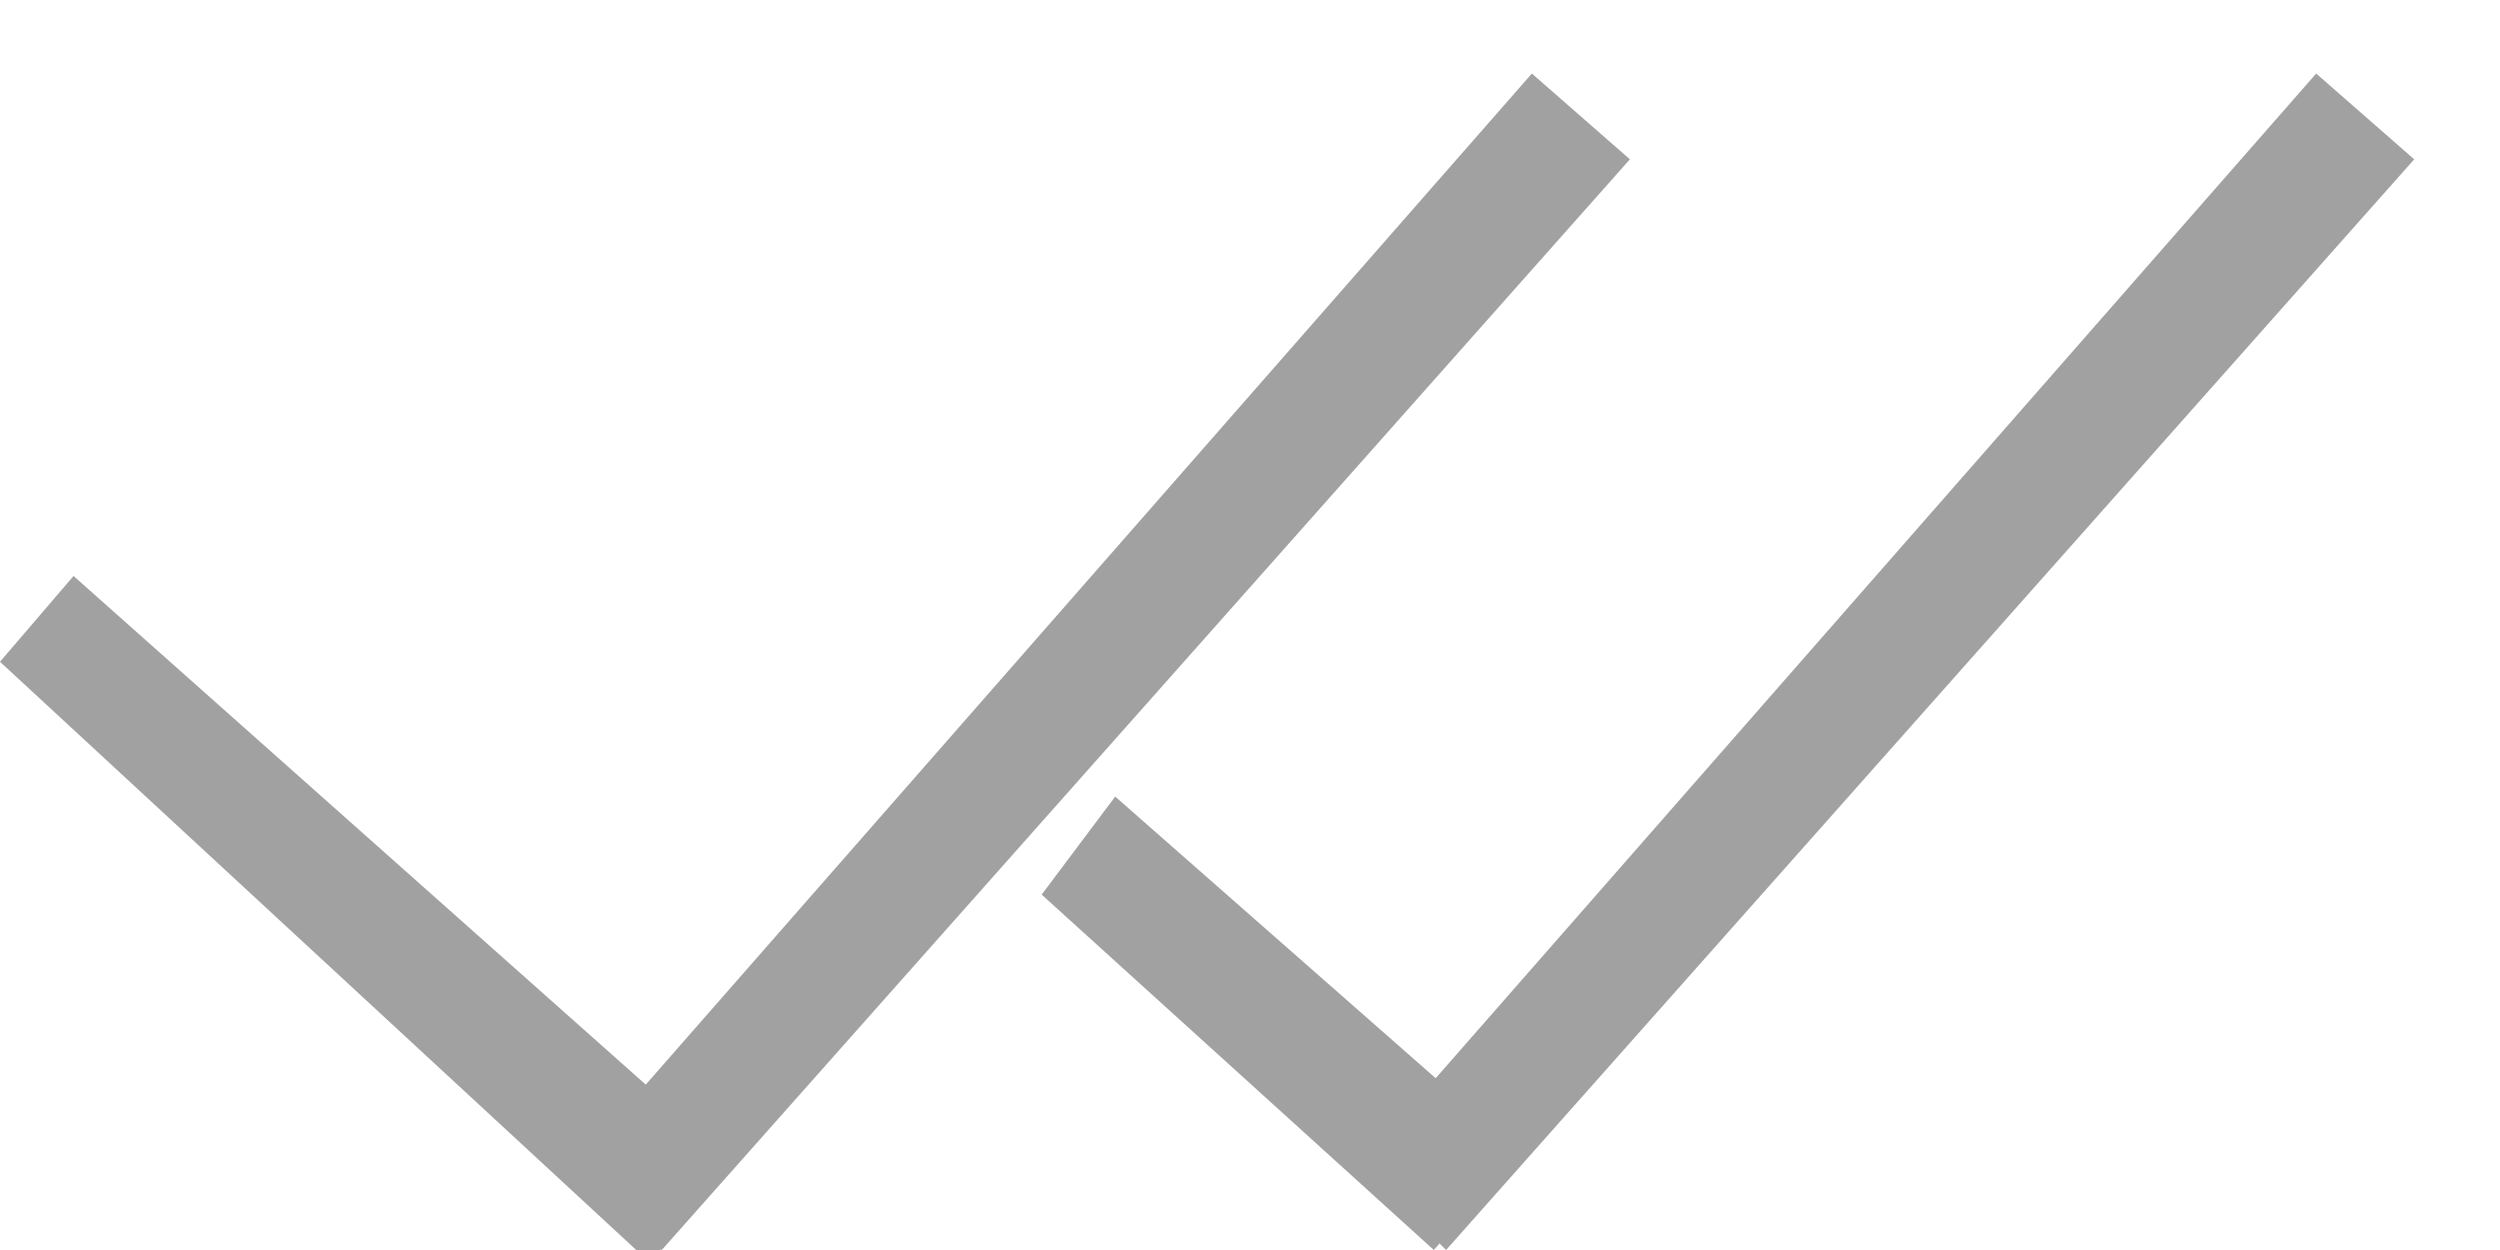<svg xmlns="http://www.w3.org/2000/svg" viewBox="0 0 20.4 10.2"><style>.st0{fill:#a1a1a1}</style><path d="M.6 4.7L6 9.5l-.7.8L0 5.4l.6-.7zm4.1 4.8L12.5.6l.8.7-7.9 8.9-.7-.7zM9.1 6.5l3.3 2.9-.7.8-3.2-2.9.6-.8zm2 3L18.9.6l.8.7-7.9 8.9-.7-.7z" class="st0"/></svg>
